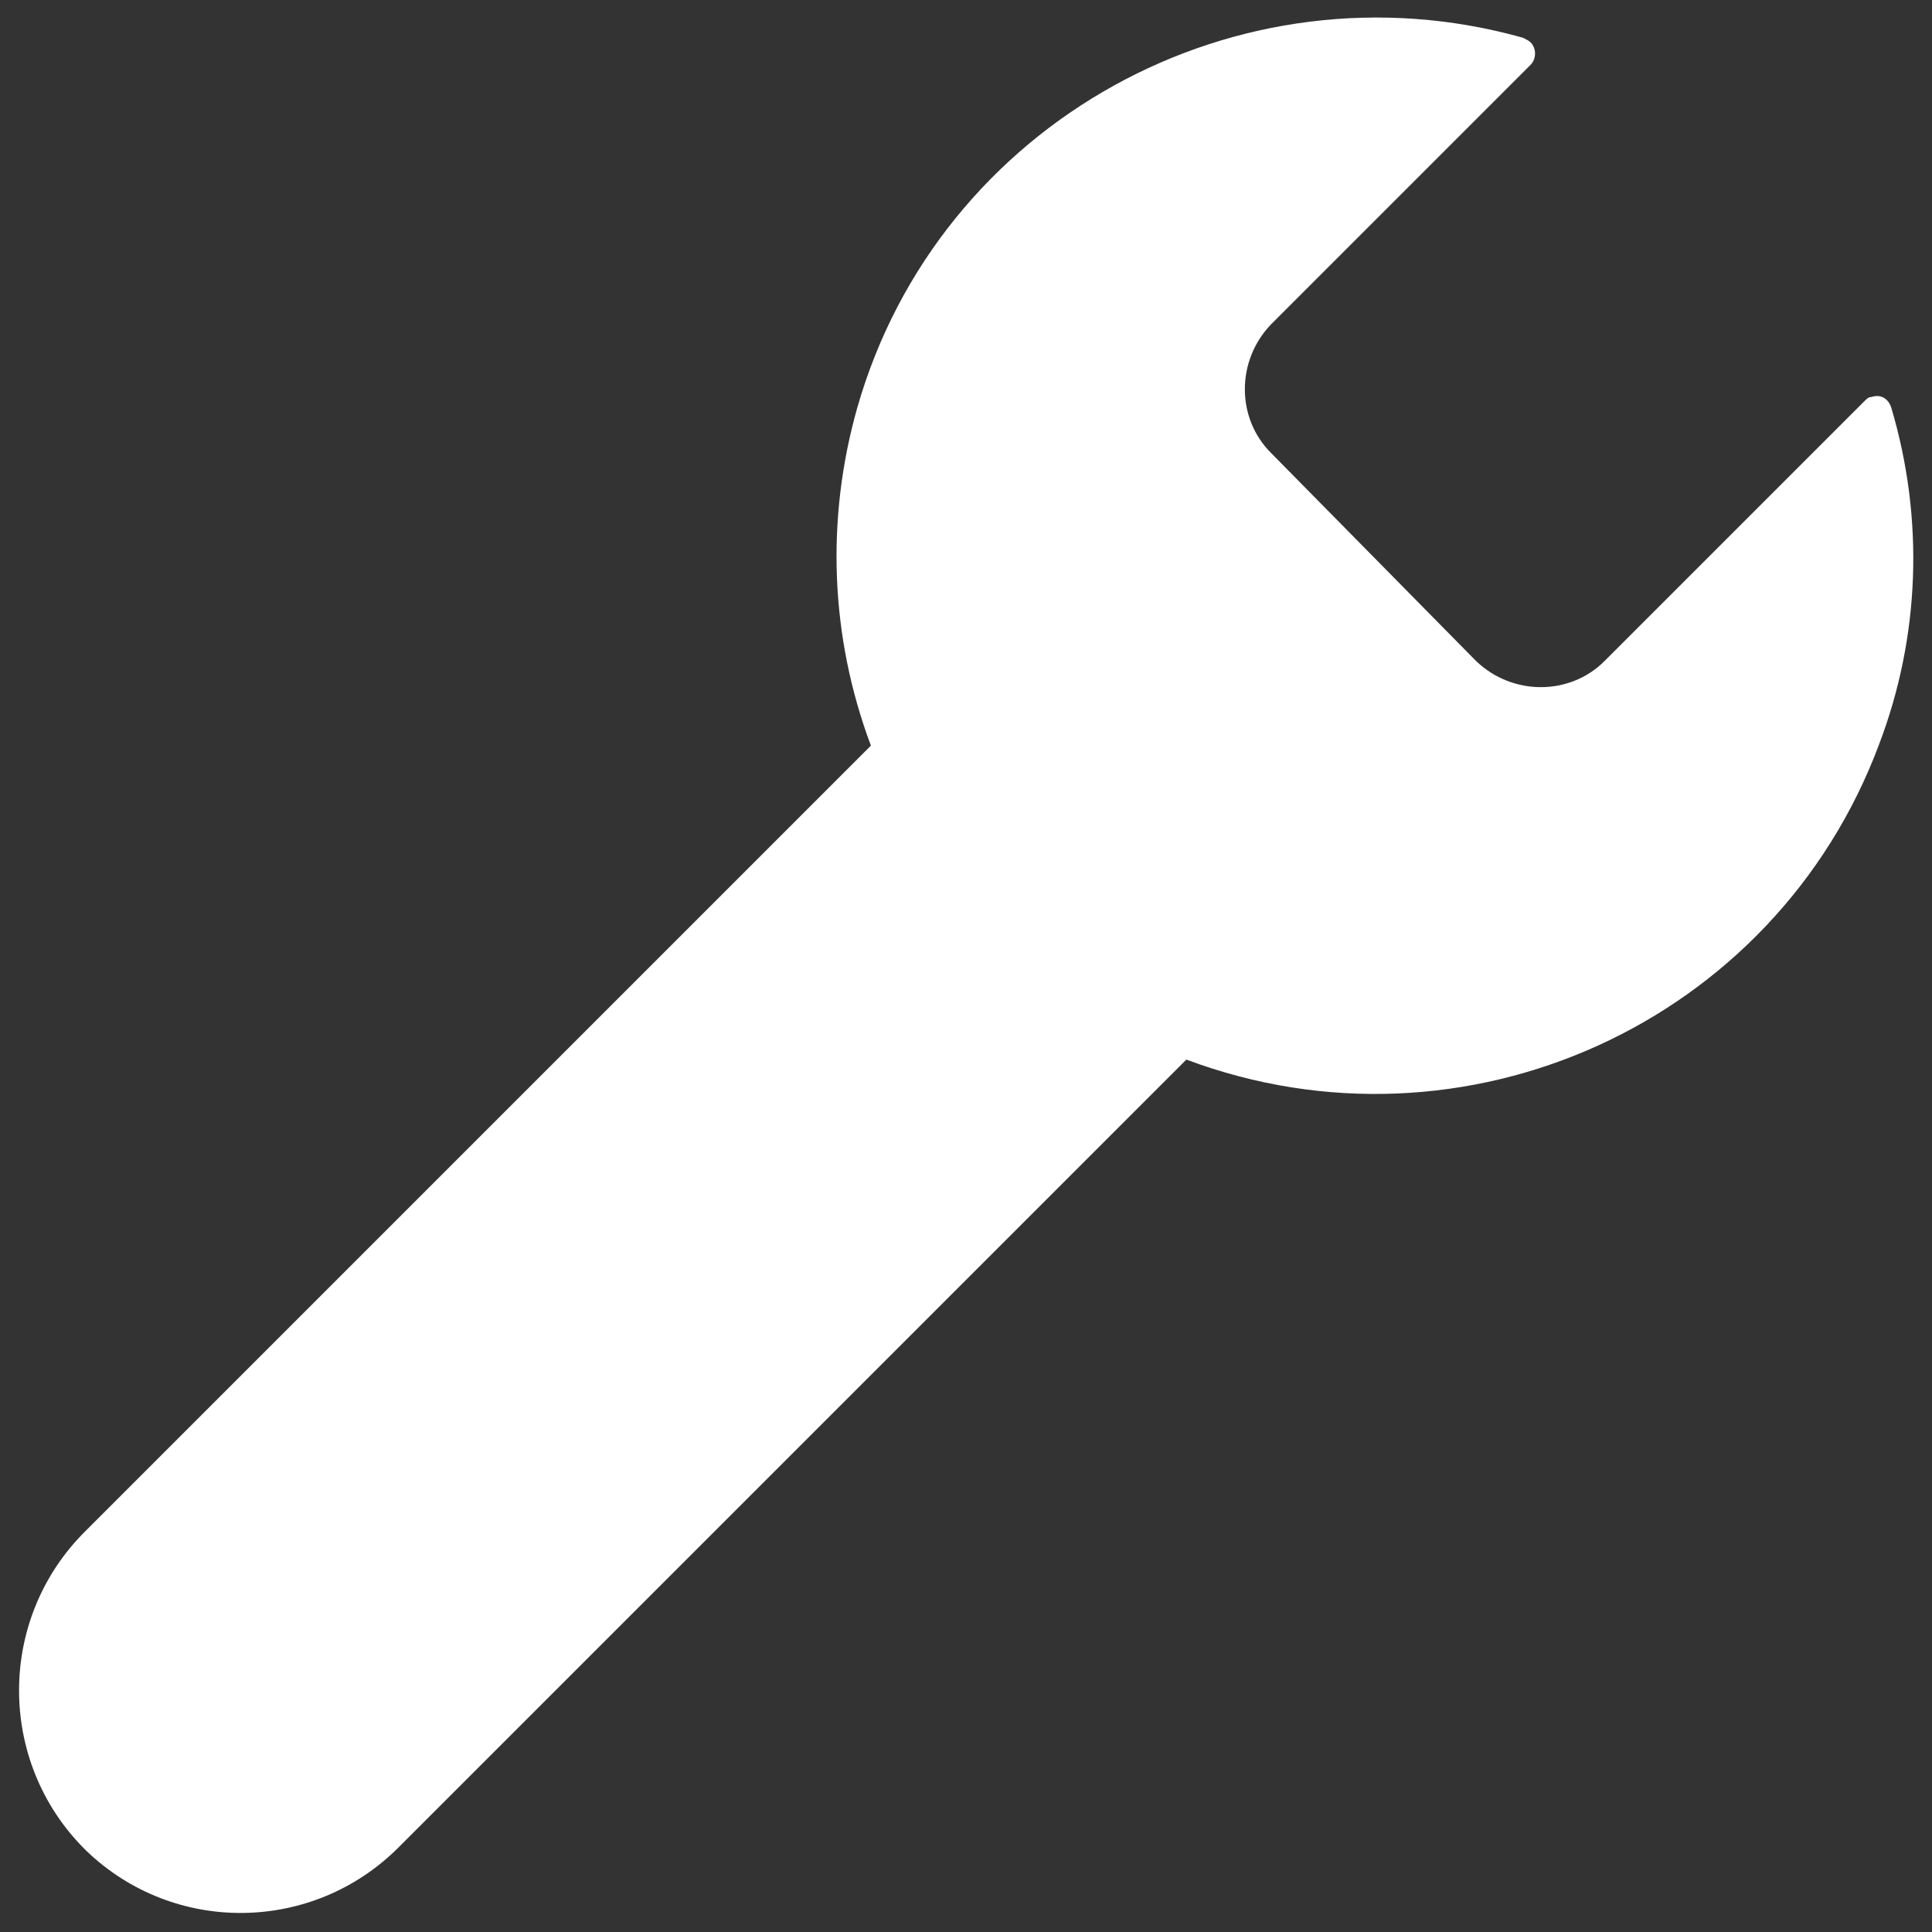 <?xml version="1.0" encoding="utf-8"?>
<!-- Generator: Adobe Illustrator 23.1.0, SVG Export Plug-In . SVG Version: 6.00 Build 0)  -->
<svg version="1.1" id="Layer_1" xmlns="http://www.w3.org/2000/svg" xmlns:xlink="http://www.w3.org/1999/xlink" x="0px" y="0px"
	 viewBox="0 0 128 128" style="enable-background:new 0 0 128 128;" xml:space="preserve">
<rect x="0" y="0" width="128" height="128" fill="#333333" stroke="none"/>
<style type="text/css">
	.st0{fill:#FFFFFF;}
</style>
<title>a</title>
<path class="st0" d="M125.3,27c-0.2-0.6-0.7-0.9-1.3-0.7c-0.2,0-0.3,0.1-0.5,0.3l-17.2,17.2c-2.3,2.3-6.1,2.3-8.5,0L84.2,30
	c-2.3-2.3-2.3-6.1,0-8.5l17.2-17.2c0.4-0.4,0.4-1.1,0-1.5c-0.1-0.1-0.3-0.2-0.5-0.3C82-2.8,62.2,8.1,56.8,27
	c-2.1,7.4-1.8,15.2,0.9,22.4l-52,52c-5.9,5.8-5.9,15.3-0.1,21.1c0,0,0,0,0.1,0.1c5.8,5.6,15,5.5,20.7-0.2l52.2-52.2
	c18.4,6.9,39-2.4,45.9-20.9C127.2,42.2,127.5,34.4,125.3,27L125.3,27z"/>
</svg>
